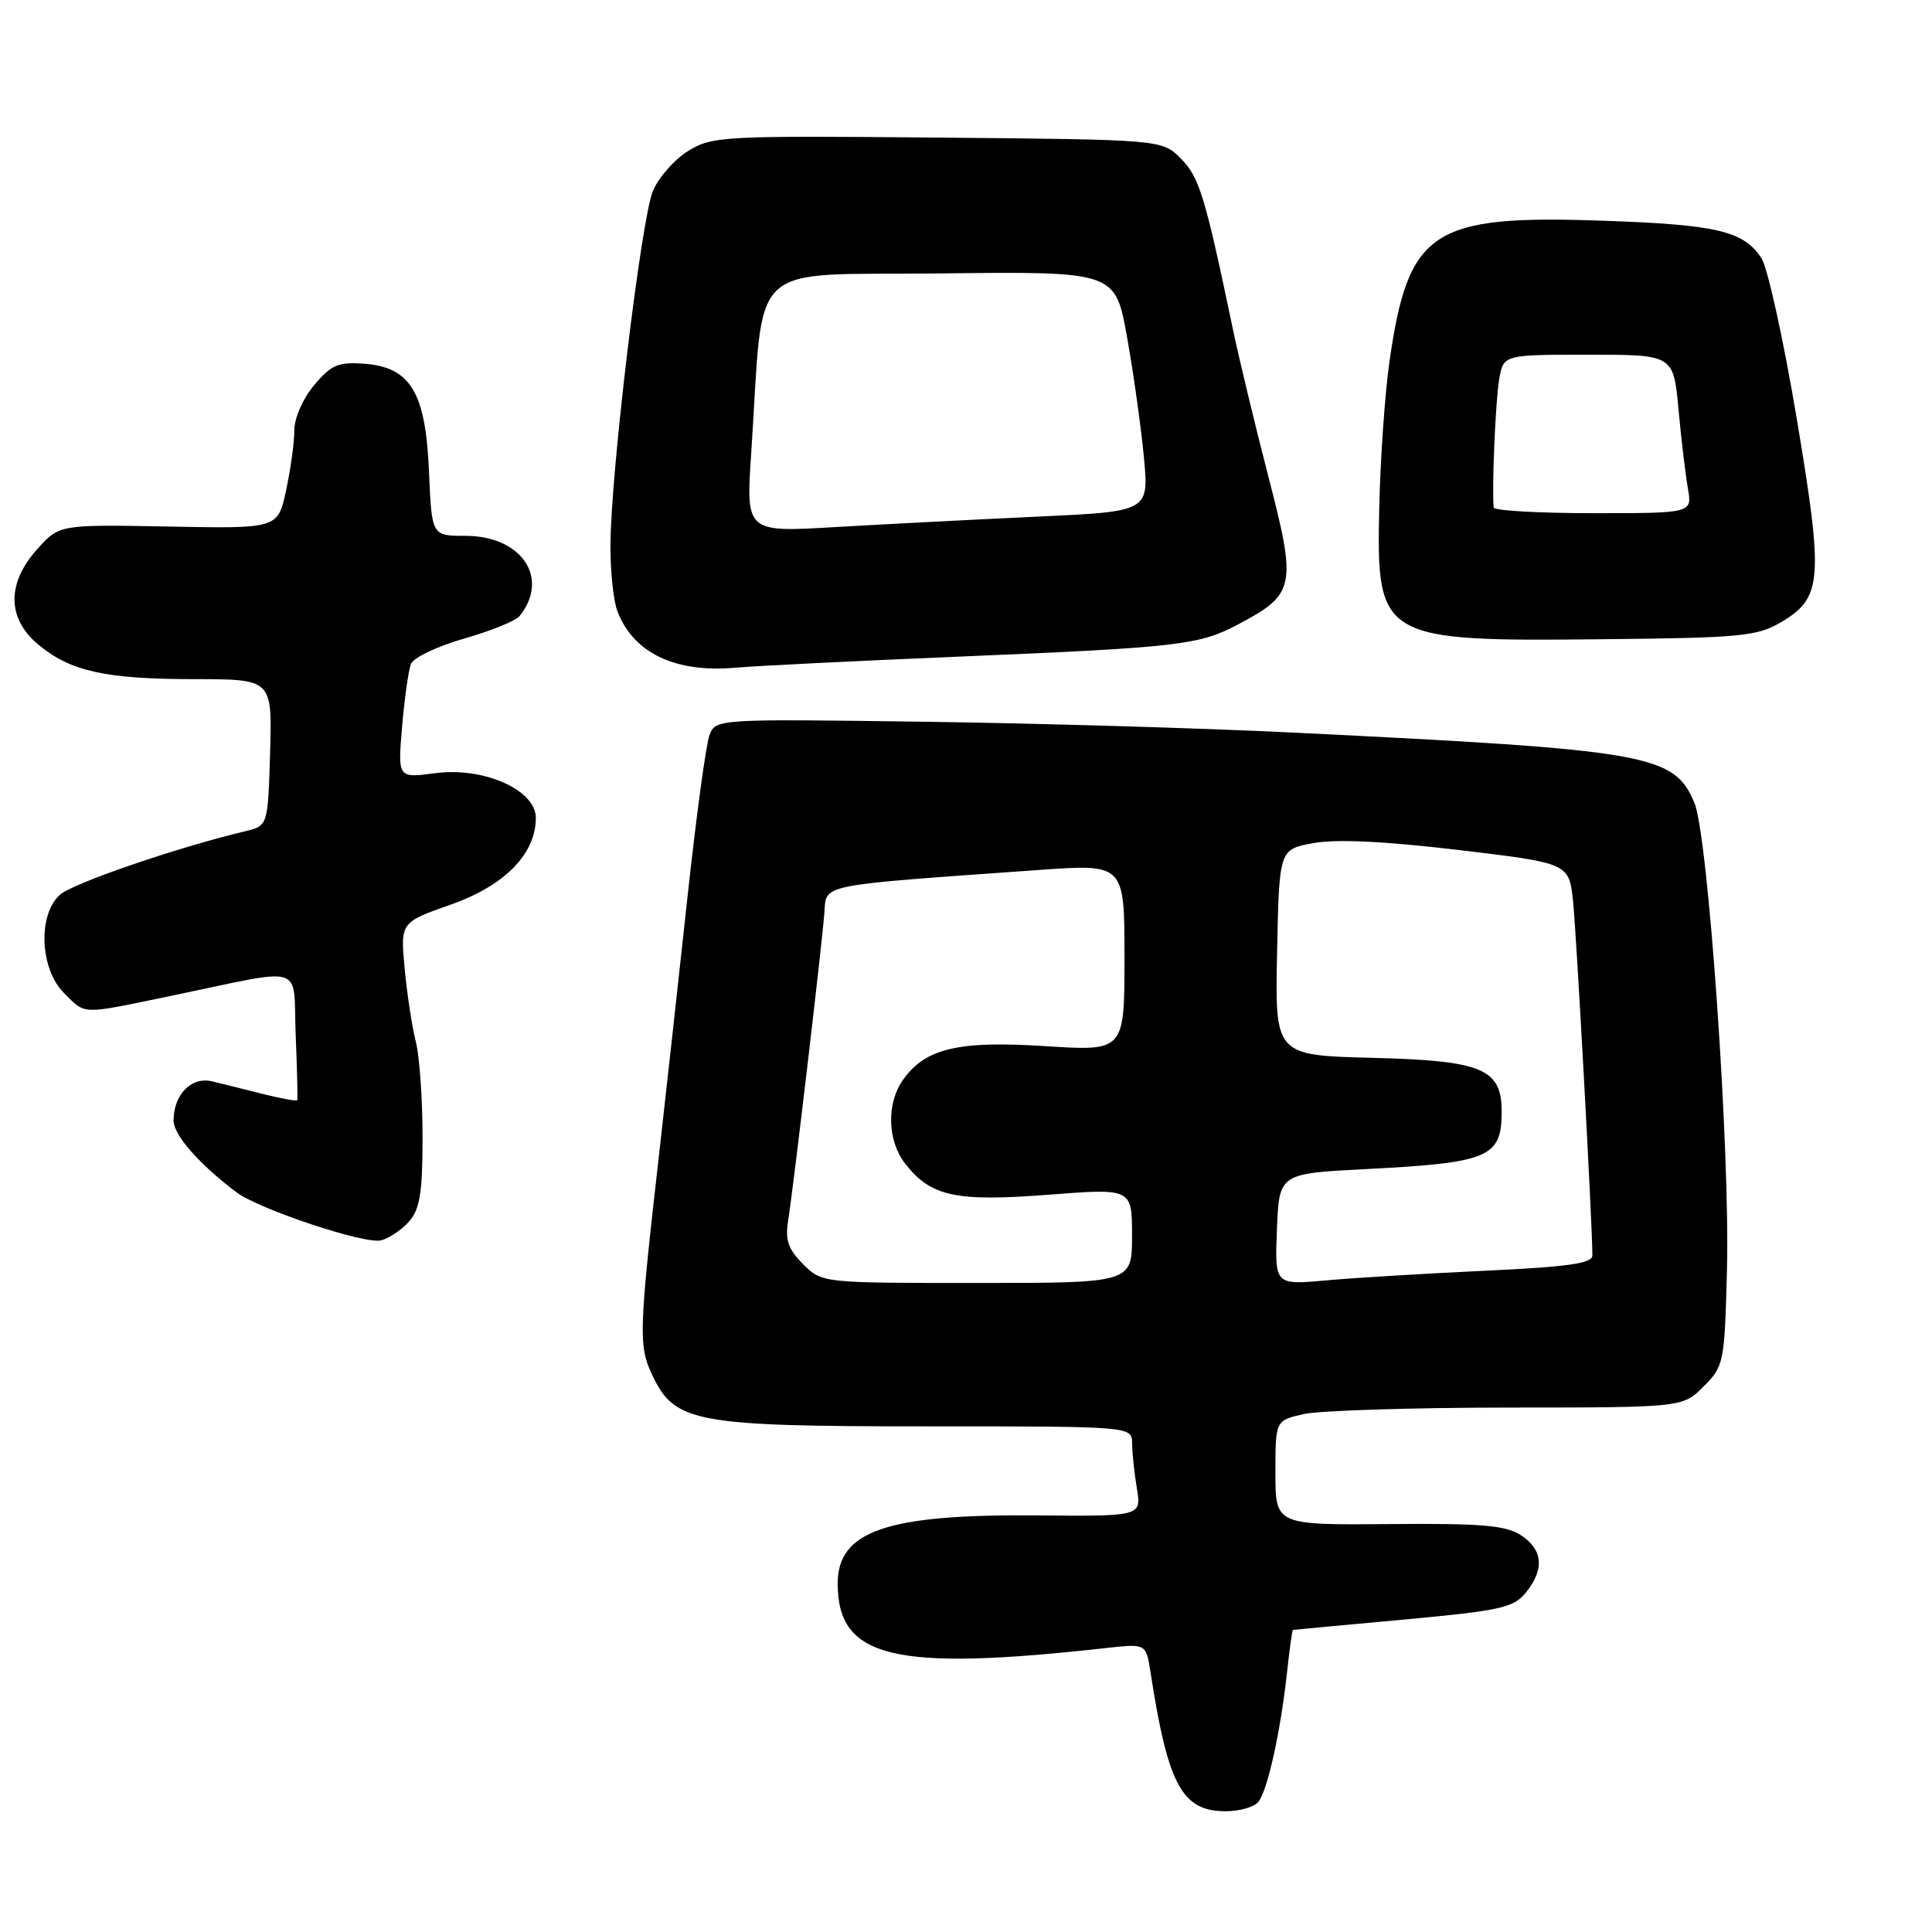 <?xml version="1.0" encoding="UTF-8" standalone="no"?>
<!DOCTYPE svg PUBLIC "-//W3C//DTD SVG 1.1//EN" "http://www.w3.org/Graphics/SVG/1.1/DTD/svg11.dtd" >
<svg xmlns="http://www.w3.org/2000/svg" xmlns:xlink="http://www.w3.org/1999/xlink" version="1.1" viewBox="0 0 256 256">
 <g >
 <path fill="currentColor"
d=" M 166.75 238.75 C 167.96 237.22 169.67 229.49 170.52 221.75 C 170.86 218.59 171.22 215.98 171.32 215.97 C 171.42 215.95 177.99 215.34 185.93 214.61 C 198.82 213.42 200.55 213.04 202.18 211.03 C 204.68 207.94 204.46 205.35 201.54 203.43 C 199.52 202.11 196.34 201.84 184.04 201.95 C 169.00 202.07 169.00 202.07 169.00 195.15 C 169.00 188.22 169.00 188.22 172.75 187.37 C 174.81 186.91 186.95 186.52 199.72 186.51 C 222.95 186.50 222.95 186.50 225.72 183.73 C 228.42 181.04 228.51 180.60 228.83 168.38 C 229.26 152.49 226.35 110.78 224.52 106.39 C 221.83 99.95 218.57 99.38 171.50 97.08 C 159.40 96.48 137.20 95.83 122.17 95.63 C 95.07 95.26 94.83 95.27 94.02 97.38 C 93.56 98.54 92.24 108.28 91.08 119.00 C 89.92 129.72 88.28 144.57 87.44 152.00 C 84.63 176.64 84.58 178.31 86.45 182.25 C 89.42 188.51 92.09 189.00 123.02 189.00 C 150.00 189.00 150.00 189.00 150.01 191.25 C 150.02 192.49 150.30 195.17 150.64 197.21 C 151.25 200.92 151.25 200.92 137.37 200.80 C 117.51 200.62 111.00 202.85 111.00 209.83 C 111.00 219.74 118.44 221.51 146.68 218.36 C 151.87 217.79 151.87 217.79 152.46 221.64 C 154.76 236.56 156.63 240.00 162.42 240.00 C 164.25 240.00 166.20 239.44 166.75 238.75 Z  M 54.25 161.80 C 55.64 160.19 56.00 157.91 55.99 150.64 C 55.99 145.61 55.59 139.93 55.09 138.00 C 54.60 136.07 53.94 131.74 53.62 128.36 C 53.05 122.22 53.05 122.22 59.74 119.86 C 66.89 117.34 71.00 113.14 71.00 108.37 C 71.00 104.67 64.09 101.60 57.68 102.45 C 52.70 103.11 52.70 103.11 53.28 96.30 C 53.60 92.56 54.12 88.82 54.45 87.98 C 54.77 87.15 57.94 85.63 61.49 84.62 C 65.04 83.60 68.36 82.26 68.85 81.63 C 72.89 76.57 69.11 71.00 61.65 71.00 C 57.21 71.00 57.21 71.00 56.85 62.57 C 56.41 52.00 54.42 48.66 48.28 48.20 C 44.82 47.94 43.90 48.33 41.63 51.03 C 40.13 52.82 39.00 55.38 39.00 57.03 C 39.00 58.61 38.51 62.18 37.91 64.97 C 36.82 70.05 36.82 70.05 22.34 69.77 C 7.86 69.50 7.86 69.50 4.93 72.77 C 0.89 77.27 0.92 81.92 5.03 85.37 C 9.28 88.95 13.94 89.99 25.79 89.99 C 36.07 90.00 36.07 90.00 35.79 99.71 C 35.50 109.42 35.50 109.42 32.50 110.14 C 23.48 112.29 9.60 117.05 7.93 118.57 C 4.99 121.22 5.29 128.38 8.45 131.55 C 11.41 134.50 10.53 134.47 22.65 131.96 C 40.87 128.18 38.79 127.53 39.18 137.13 C 39.37 141.73 39.46 145.63 39.39 145.78 C 39.32 145.94 37.29 145.57 34.88 144.97 C 32.47 144.36 29.42 143.60 28.09 143.28 C 25.35 142.63 23.00 145.04 23.00 148.49 C 23.00 150.39 26.36 154.23 31.30 157.96 C 34.29 160.23 48.36 164.91 50.50 164.35 C 51.60 164.06 53.29 162.92 54.25 161.80 Z  M 127.00 87.01 C 156.43 85.77 158.89 85.49 164.16 82.68 C 171.63 78.72 171.83 77.69 168.07 63.16 C 166.27 56.20 164.14 47.35 163.34 43.50 C 159.65 25.86 158.91 23.46 156.46 21.00 C 153.96 18.50 153.96 18.50 124.23 18.23 C 95.79 17.97 94.36 18.05 91.19 20.00 C 89.37 21.12 87.26 23.52 86.51 25.31 C 84.97 29.02 80.95 62.43 80.89 72.13 C 80.86 75.63 81.28 79.62 81.81 81.00 C 83.95 86.55 89.47 89.18 97.50 88.47 C 100.25 88.23 113.53 87.57 127.00 87.01 Z  M 235.97 82.46 C 241.48 79.22 241.66 76.87 238.06 55.37 C 236.32 44.99 234.22 35.47 233.40 34.21 C 231.03 30.59 227.49 29.76 212.23 29.24 C 189.68 28.46 186.60 30.51 184.10 48.00 C 183.51 52.12 182.91 60.74 182.76 67.14 C 182.37 84.75 182.79 85.01 212.50 84.70 C 230.62 84.52 232.83 84.31 235.97 82.46 Z  M 106.41 167.50 C 104.44 165.53 104.02 164.31 104.43 161.75 C 105.12 157.48 108.88 125.50 109.23 121.00 C 109.53 117.08 107.99 117.39 137.75 115.27 C 149.00 114.47 149.00 114.47 149.00 126.88 C 149.00 139.29 149.00 139.29 138.54 138.62 C 126.95 137.87 122.58 138.91 119.63 143.12 C 117.43 146.26 117.58 151.19 119.97 154.23 C 123.37 158.55 126.62 159.25 138.90 158.31 C 150.00 157.45 150.00 157.45 150.00 163.73 C 150.00 170.00 150.00 170.00 129.45 170.00 C 108.91 170.00 108.91 170.00 106.41 167.50 Z  M 169.20 162.88 C 169.50 155.50 169.50 155.50 181.00 154.91 C 197.23 154.08 198.96 153.36 198.98 147.40 C 199.01 141.61 196.48 140.54 181.87 140.17 C 168.94 139.84 168.94 139.84 169.22 126.20 C 169.50 112.55 169.50 112.55 174.00 111.72 C 177.00 111.16 183.40 111.46 193.20 112.62 C 207.90 114.37 207.90 114.37 208.44 119.43 C 208.89 123.75 211.00 162.34 211.00 166.36 C 211.00 167.41 207.77 167.87 196.75 168.38 C 188.91 168.75 179.44 169.32 175.70 169.66 C 168.91 170.27 168.91 170.27 169.20 162.88 Z  M 99.54 60.02 C 101.28 33.93 98.53 36.53 124.64 36.23 C 147.79 35.96 147.79 35.96 149.35 44.73 C 150.21 49.55 151.21 56.71 151.58 60.64 C 152.24 67.78 152.24 67.78 137.37 68.46 C 129.19 68.84 117.18 69.46 110.67 69.84 C 98.84 70.54 98.84 70.54 99.54 60.02 Z  M 197.92 67.25 C 197.66 64.80 198.17 52.99 198.65 50.25 C 199.22 47.00 199.22 47.00 210.48 47.00 C 221.74 47.00 221.74 47.00 222.41 54.25 C 222.78 58.24 223.34 62.96 223.66 64.75 C 224.22 68.00 224.22 68.00 211.11 68.00 C 203.90 68.00 197.96 67.66 197.92 67.25 Z "/>
</g>
</svg>